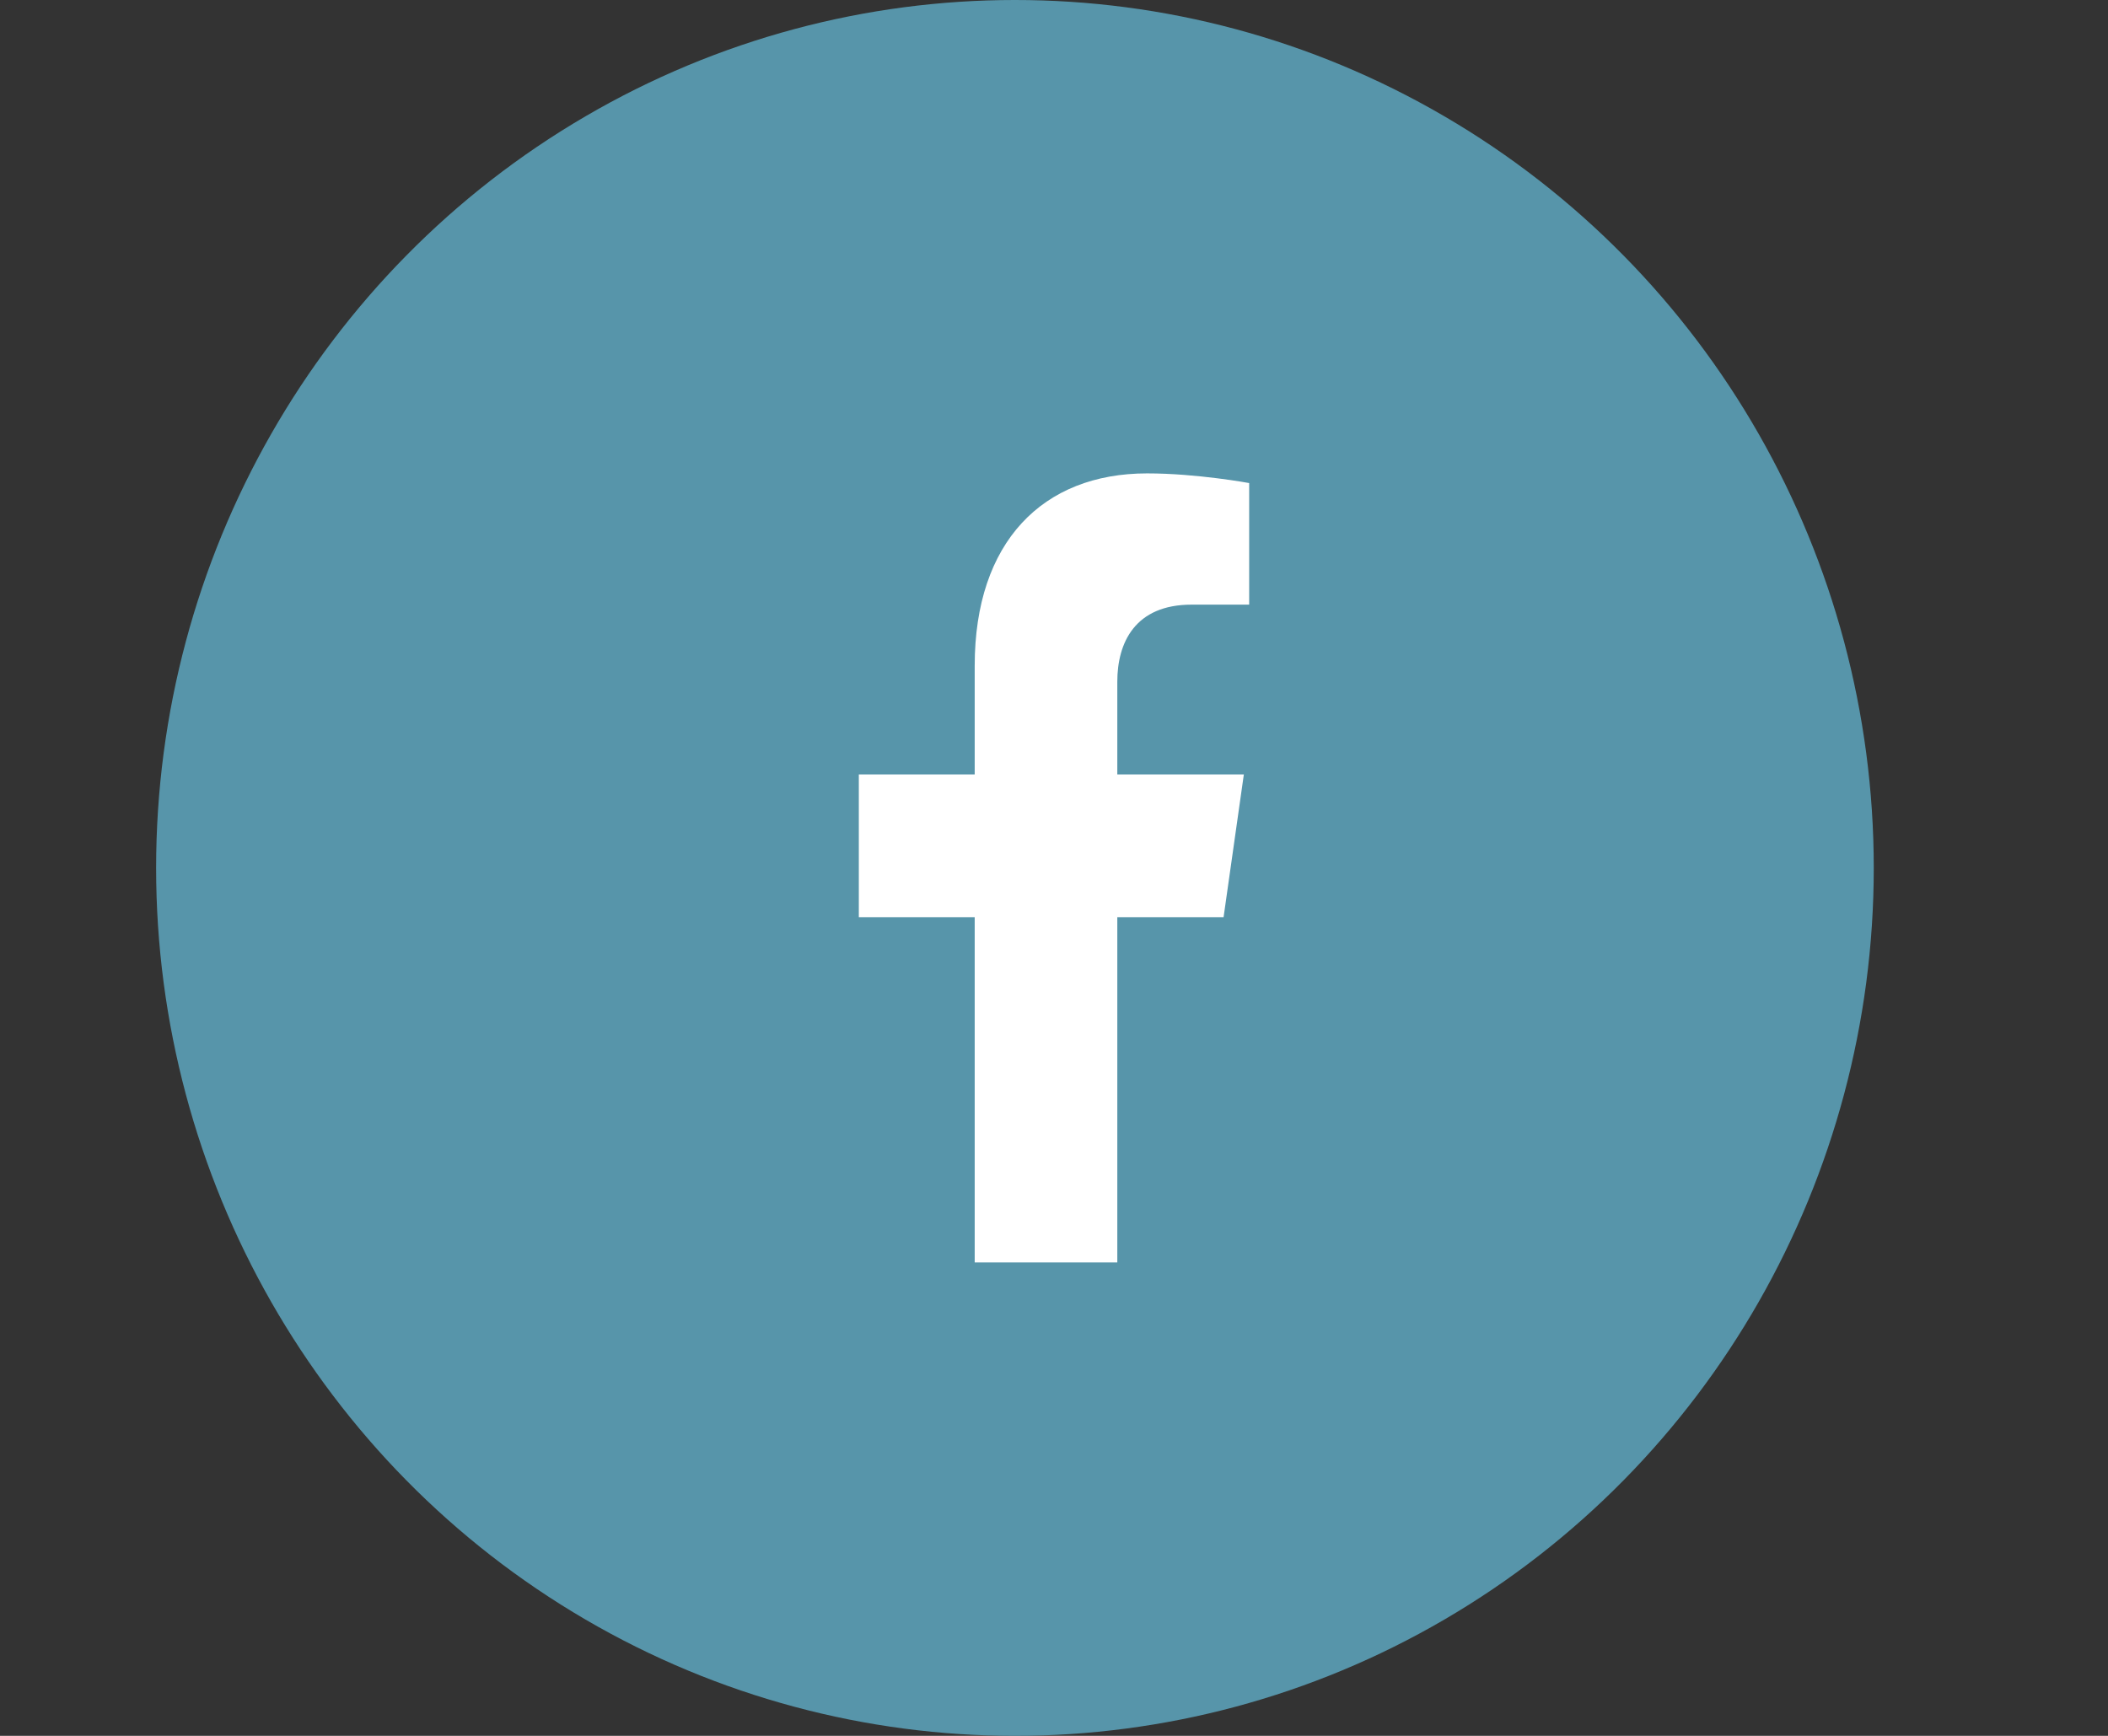 <svg width="34" height="28" viewBox="0 0 34 28" fill="none" xmlns="http://www.w3.org/2000/svg">
<rect x="0" y="0" width="34" height="28" fill="#333333" stroke="none"/>
<ellipse cx="16.37" cy="14" rx="13.852" ry="14" fill="#5795AA"/>
<path d="M19.735 14.796L20.062 12.492H18.021V10.997C18.021 10.367 18.306 9.753 19.22 9.753H20.148V7.792C20.148 7.792 19.306 7.636 18.501 7.636C16.82 7.636 15.721 8.74 15.721 10.737V12.492H13.852V14.796H15.721V20.364H18.021V14.796H19.735Z" fill="white"/>
</svg>
